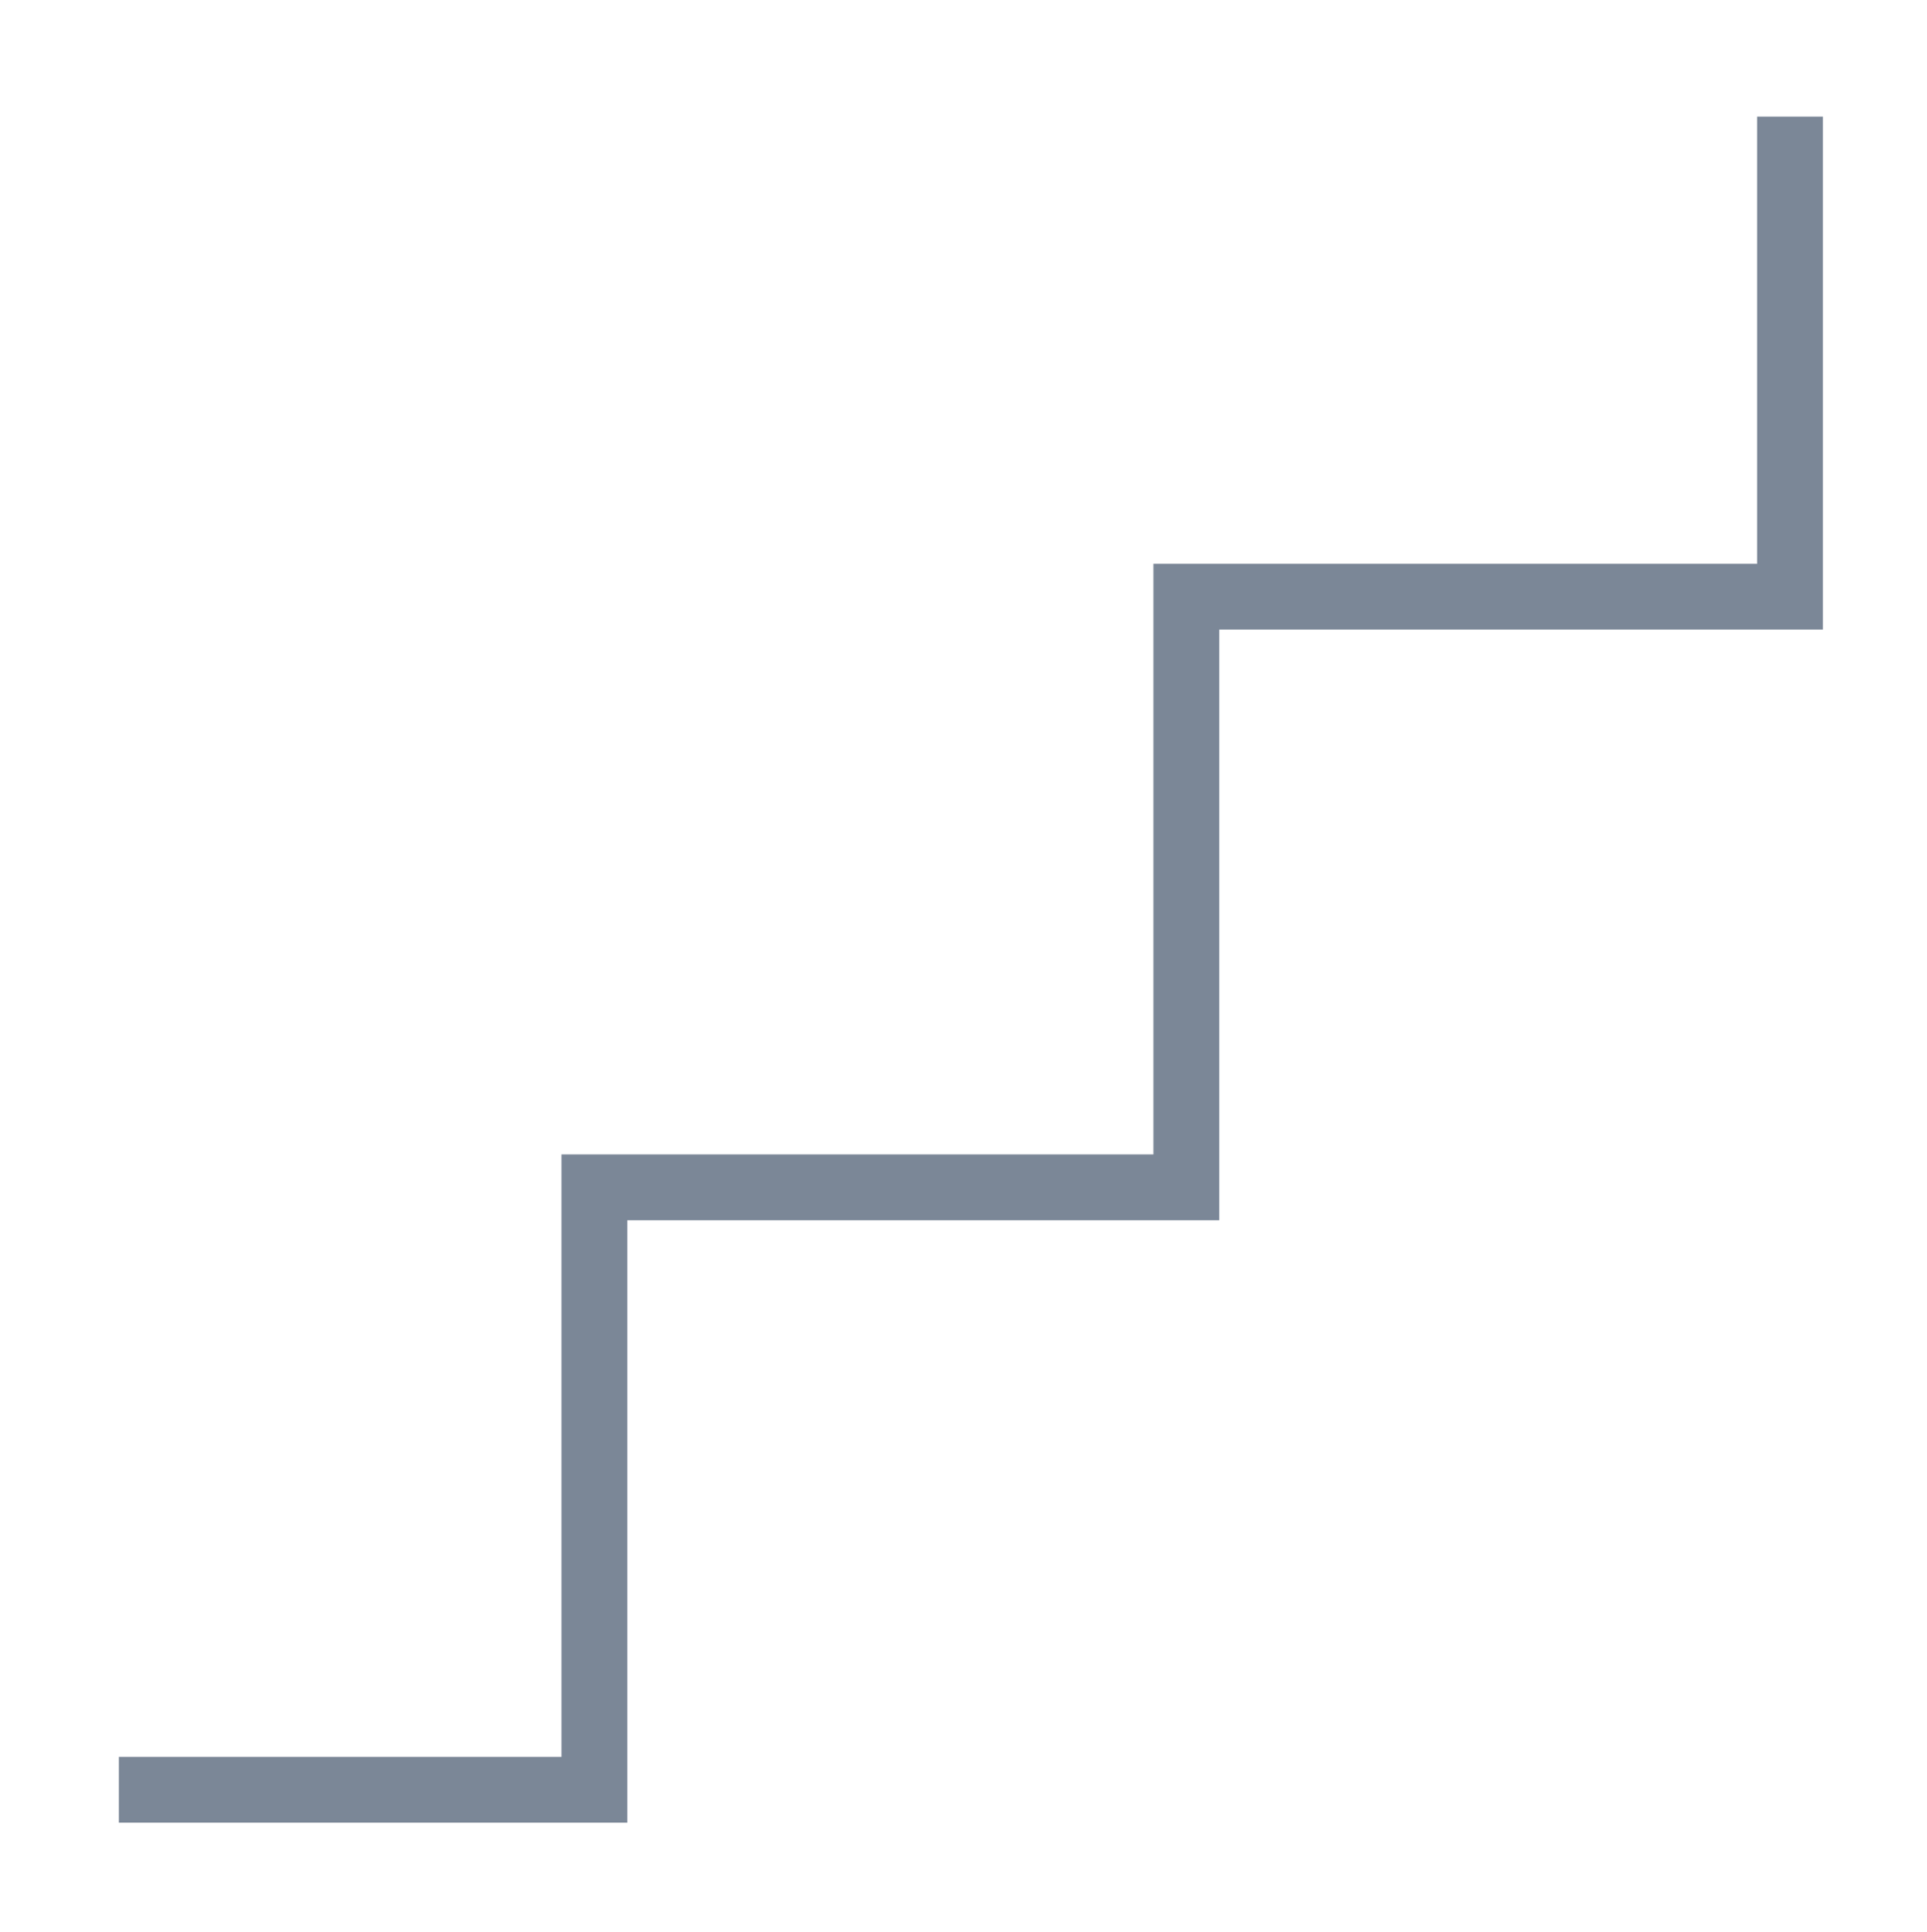 <?xml version="1.0" encoding="UTF-8"?>
<svg width="410px" height="411px" viewBox="0 0 410 411" version="1.1" xmlns="http://www.w3.org/2000/svg" xmlns:xlink="http://www.w3.org/1999/xlink">
    <!-- Generator: Sketch 46.2 (44496) - http://www.bohemiancoding.com/sketch -->
    <title>Path 3</title>
    <desc>Created with Sketch.</desc>
    <defs></defs>
    <g id="Page-1" stroke="none" stroke-width="1" fill="none" fill-rule="evenodd">
        <path d="" id="Path-2" stroke="#979797"></path>
        <polyline id="Path-3" stroke="#7B8797" stroke-width="14" points="380.855 24.815 380.855 126.929 252.413 126.929 252.413 252.577 126.469 252.577 126.469 380.727 25.292 380.727"></polyline>
    </g>
</svg>
